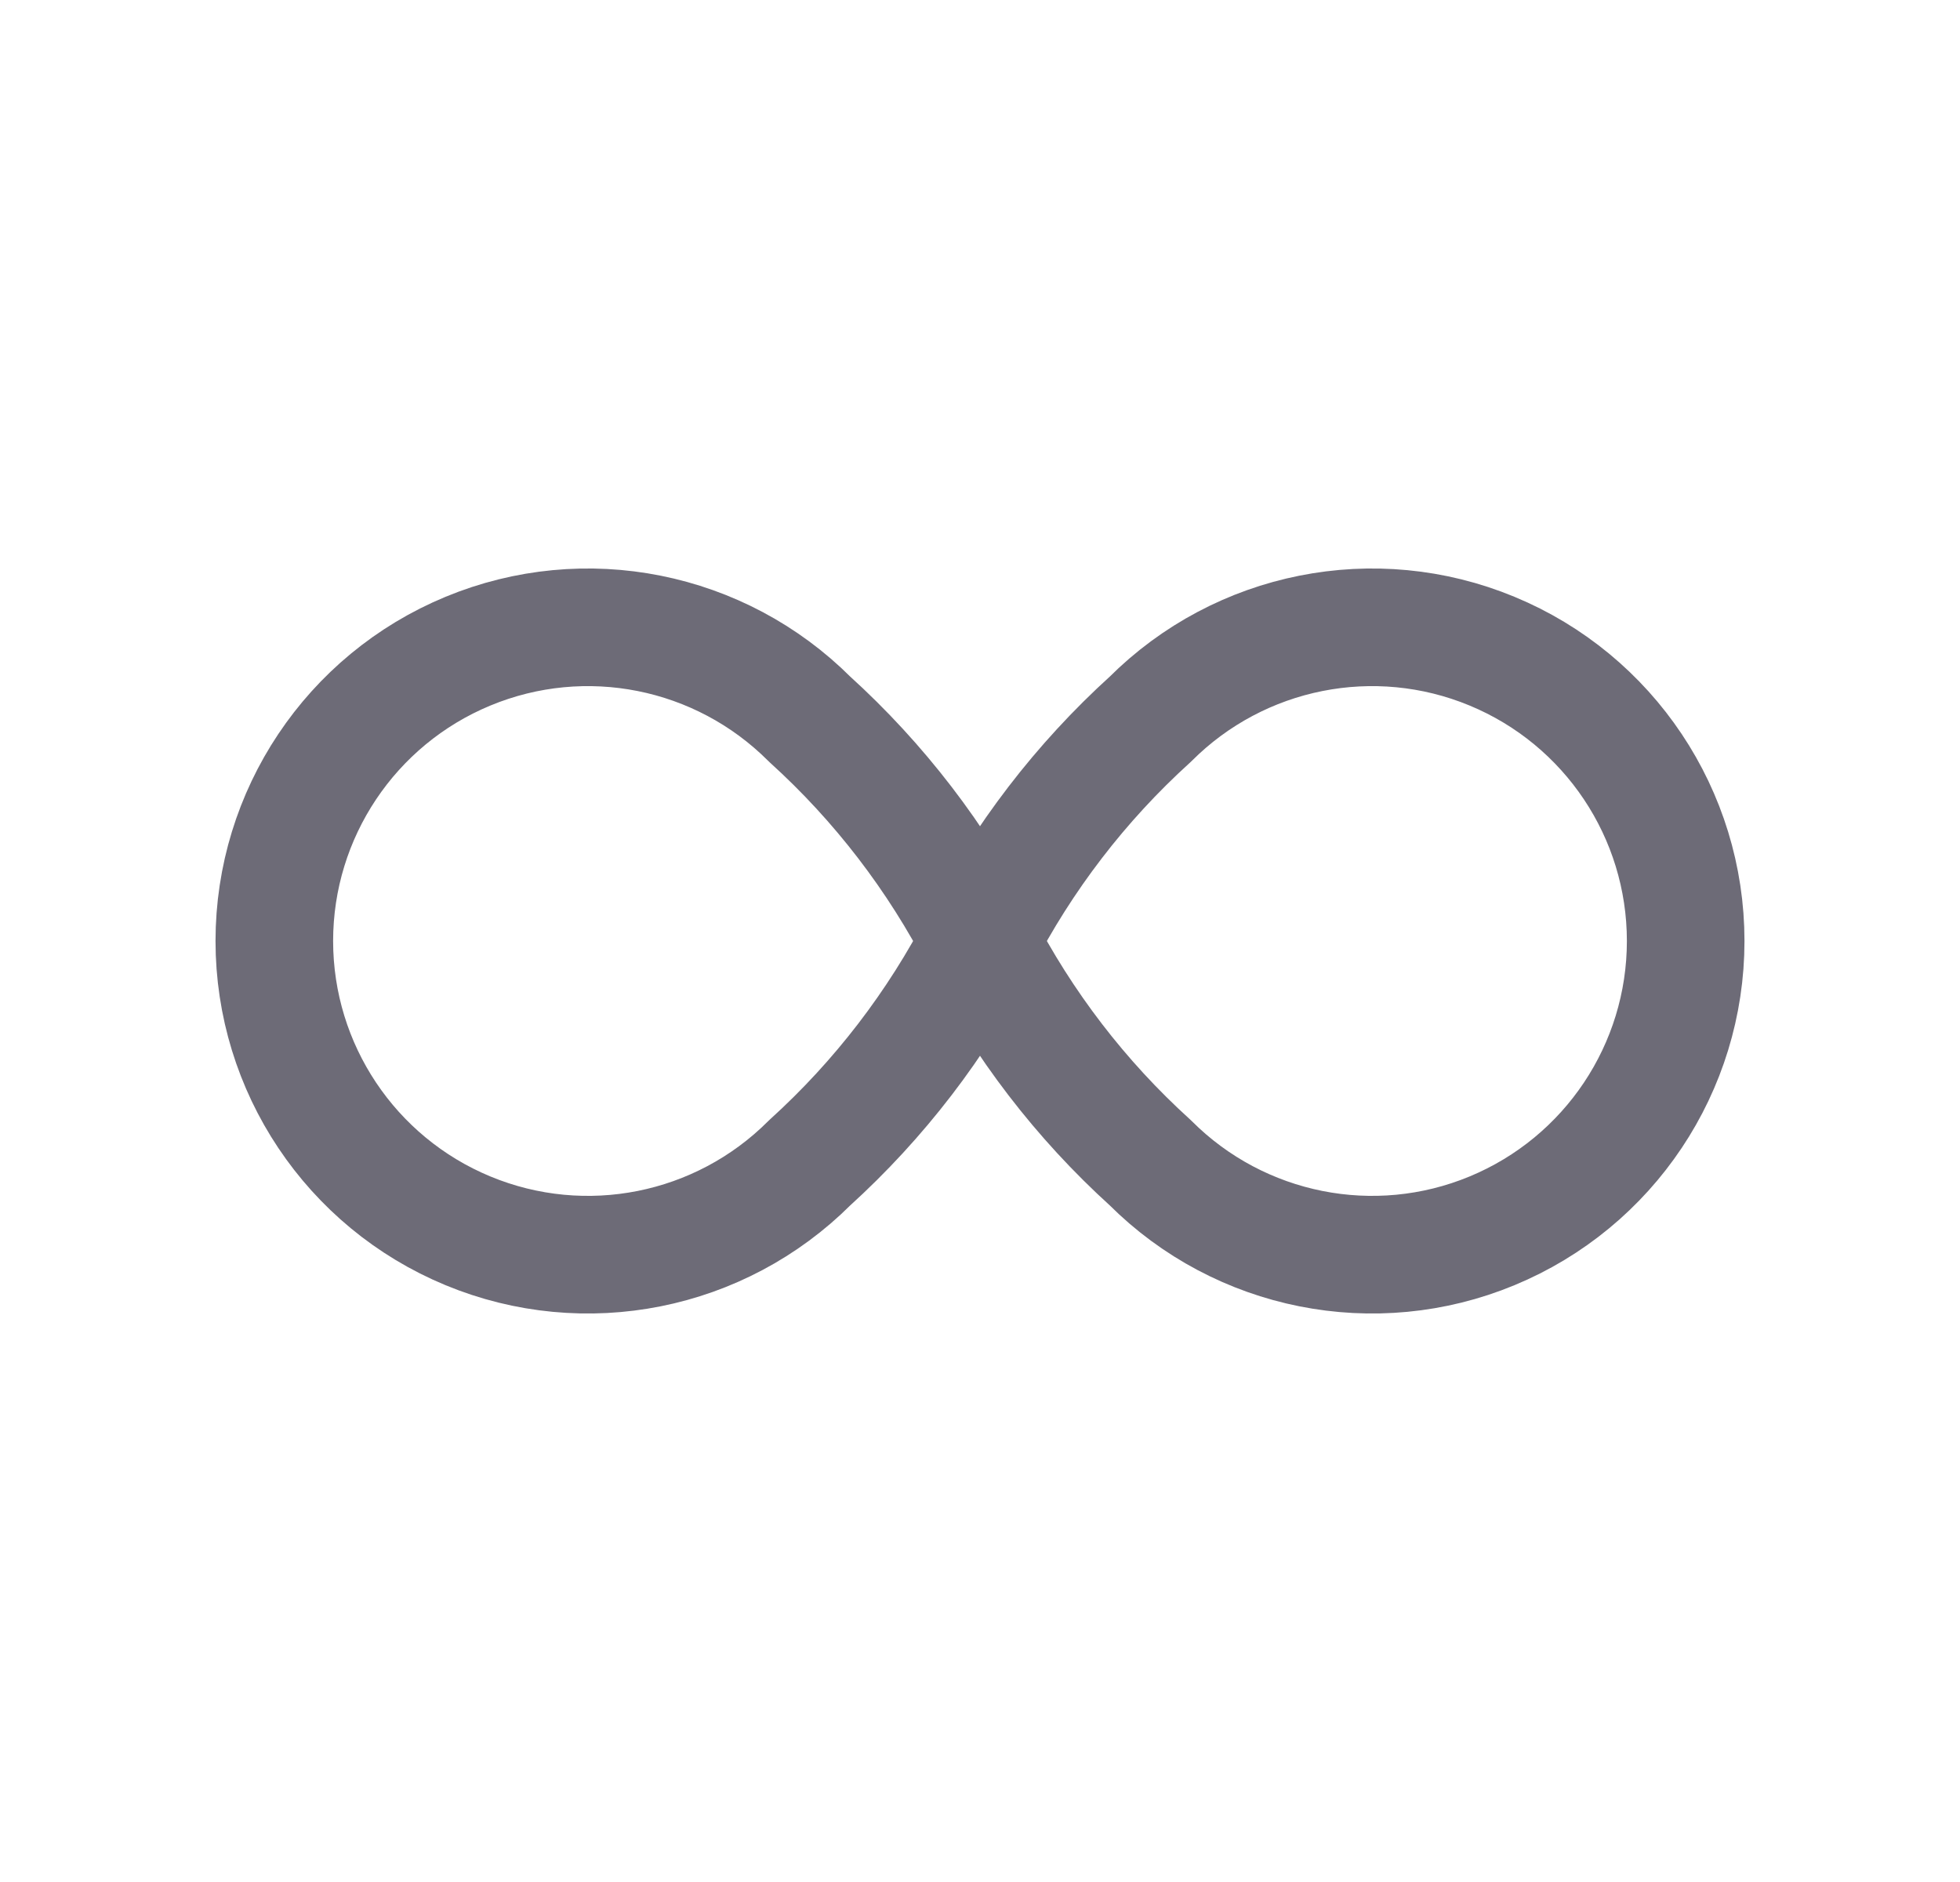 <svg width="25" height="24" viewBox="0 0 25 24" fill="none" xmlns="http://www.w3.org/2000/svg">
<path d="M10.328 9.172C9.184 8.028 7.464 7.685 5.969 8.304C4.474 8.923 3.499 10.382 3.499 12C3.499 13.618 4.474 15.077 5.969 15.696C7.464 16.315 9.184 15.972 10.328 14.828C11.216 14.023 11.951 13.065 12.5 12C13.049 10.935 13.784 9.977 14.672 9.172C15.816 8.028 17.537 7.685 19.031 8.304C20.526 8.923 21.501 10.382 21.501 12C21.501 13.618 20.526 15.077 19.031 15.696C17.537 16.315 15.816 15.972 14.672 14.828C13.784 14.023 13.049 13.065 12.5 12C11.951 10.935 11.216 9.977 10.328 9.172" stroke="#6D6B77" stroke-width="1.5" stroke-linecap="round" stroke-linejoin="round"/>
</svg>
